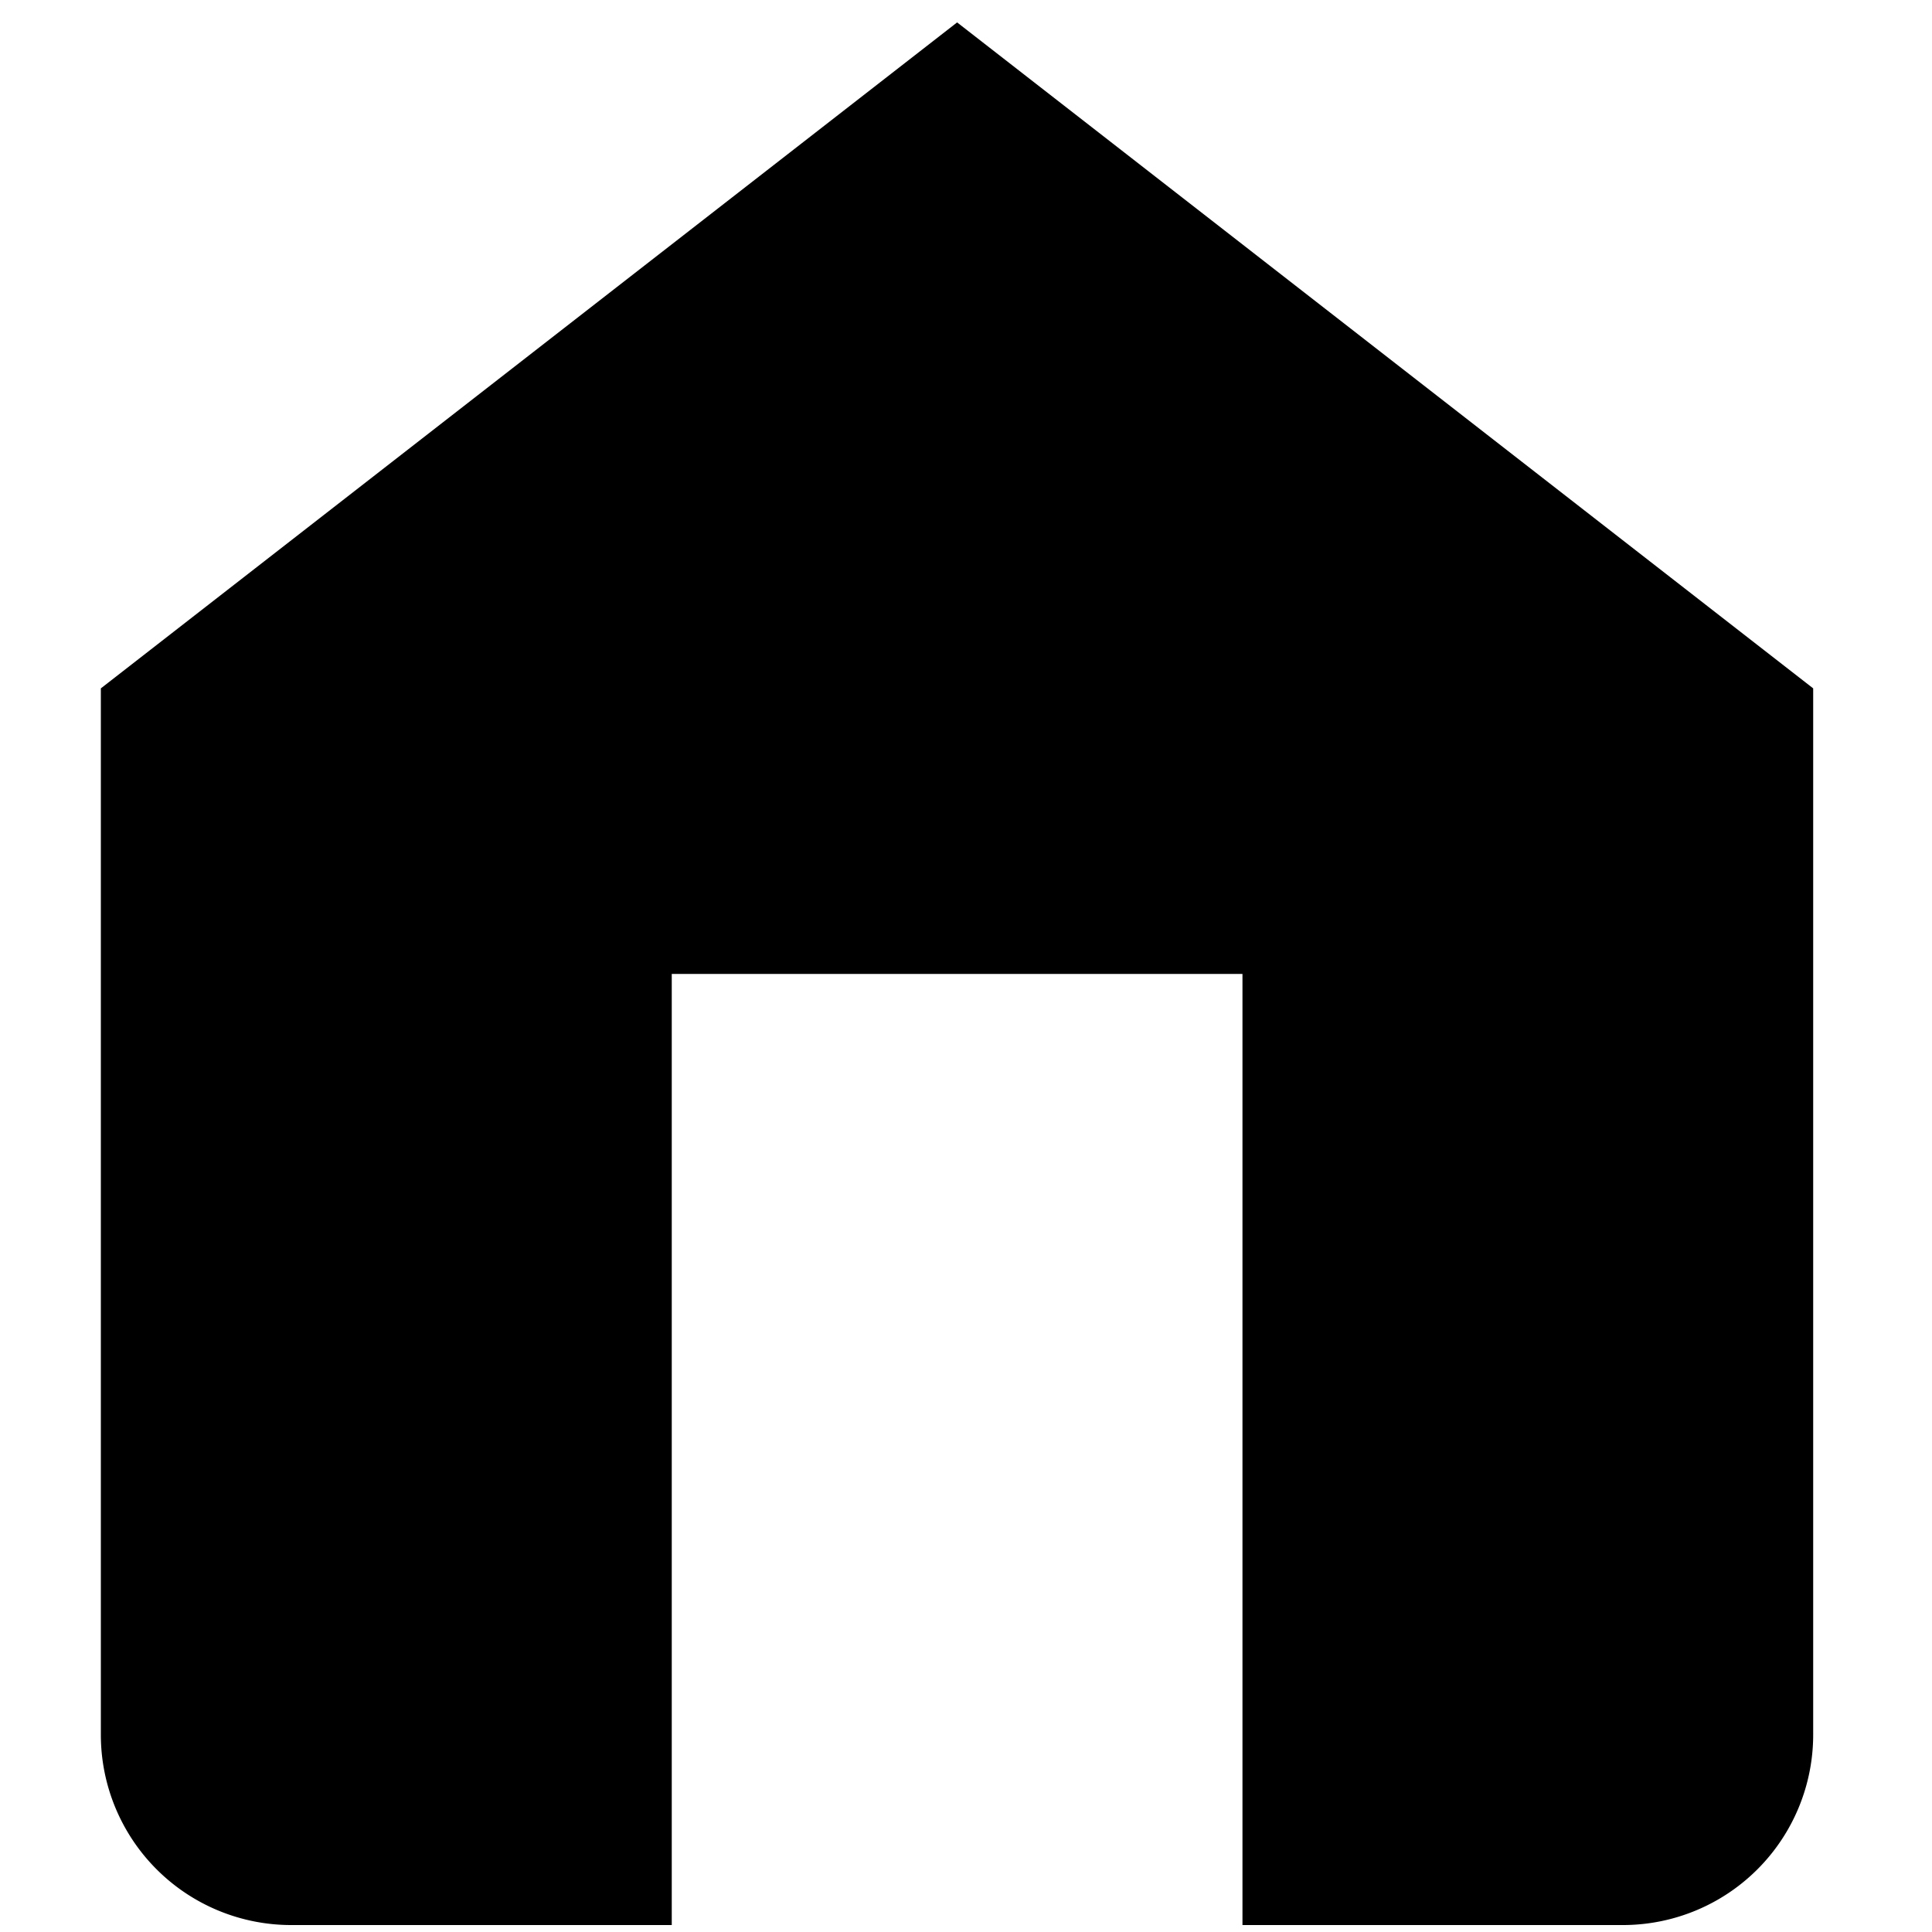 <svg id="Layer_1" data-name="Layer 1" xmlns="http://www.w3.org/2000/svg" viewBox="0 0 100 100"><title>soildHome</title><path d="M49.54,1.16,5.22,35.63V89.8a9.85,9.85,0,0,0,9.85,9.84h19.7V50.41H64.31V99.64H84a9.85,9.85,0,0,0,9.85-9.85V35.63Z"/></svg>